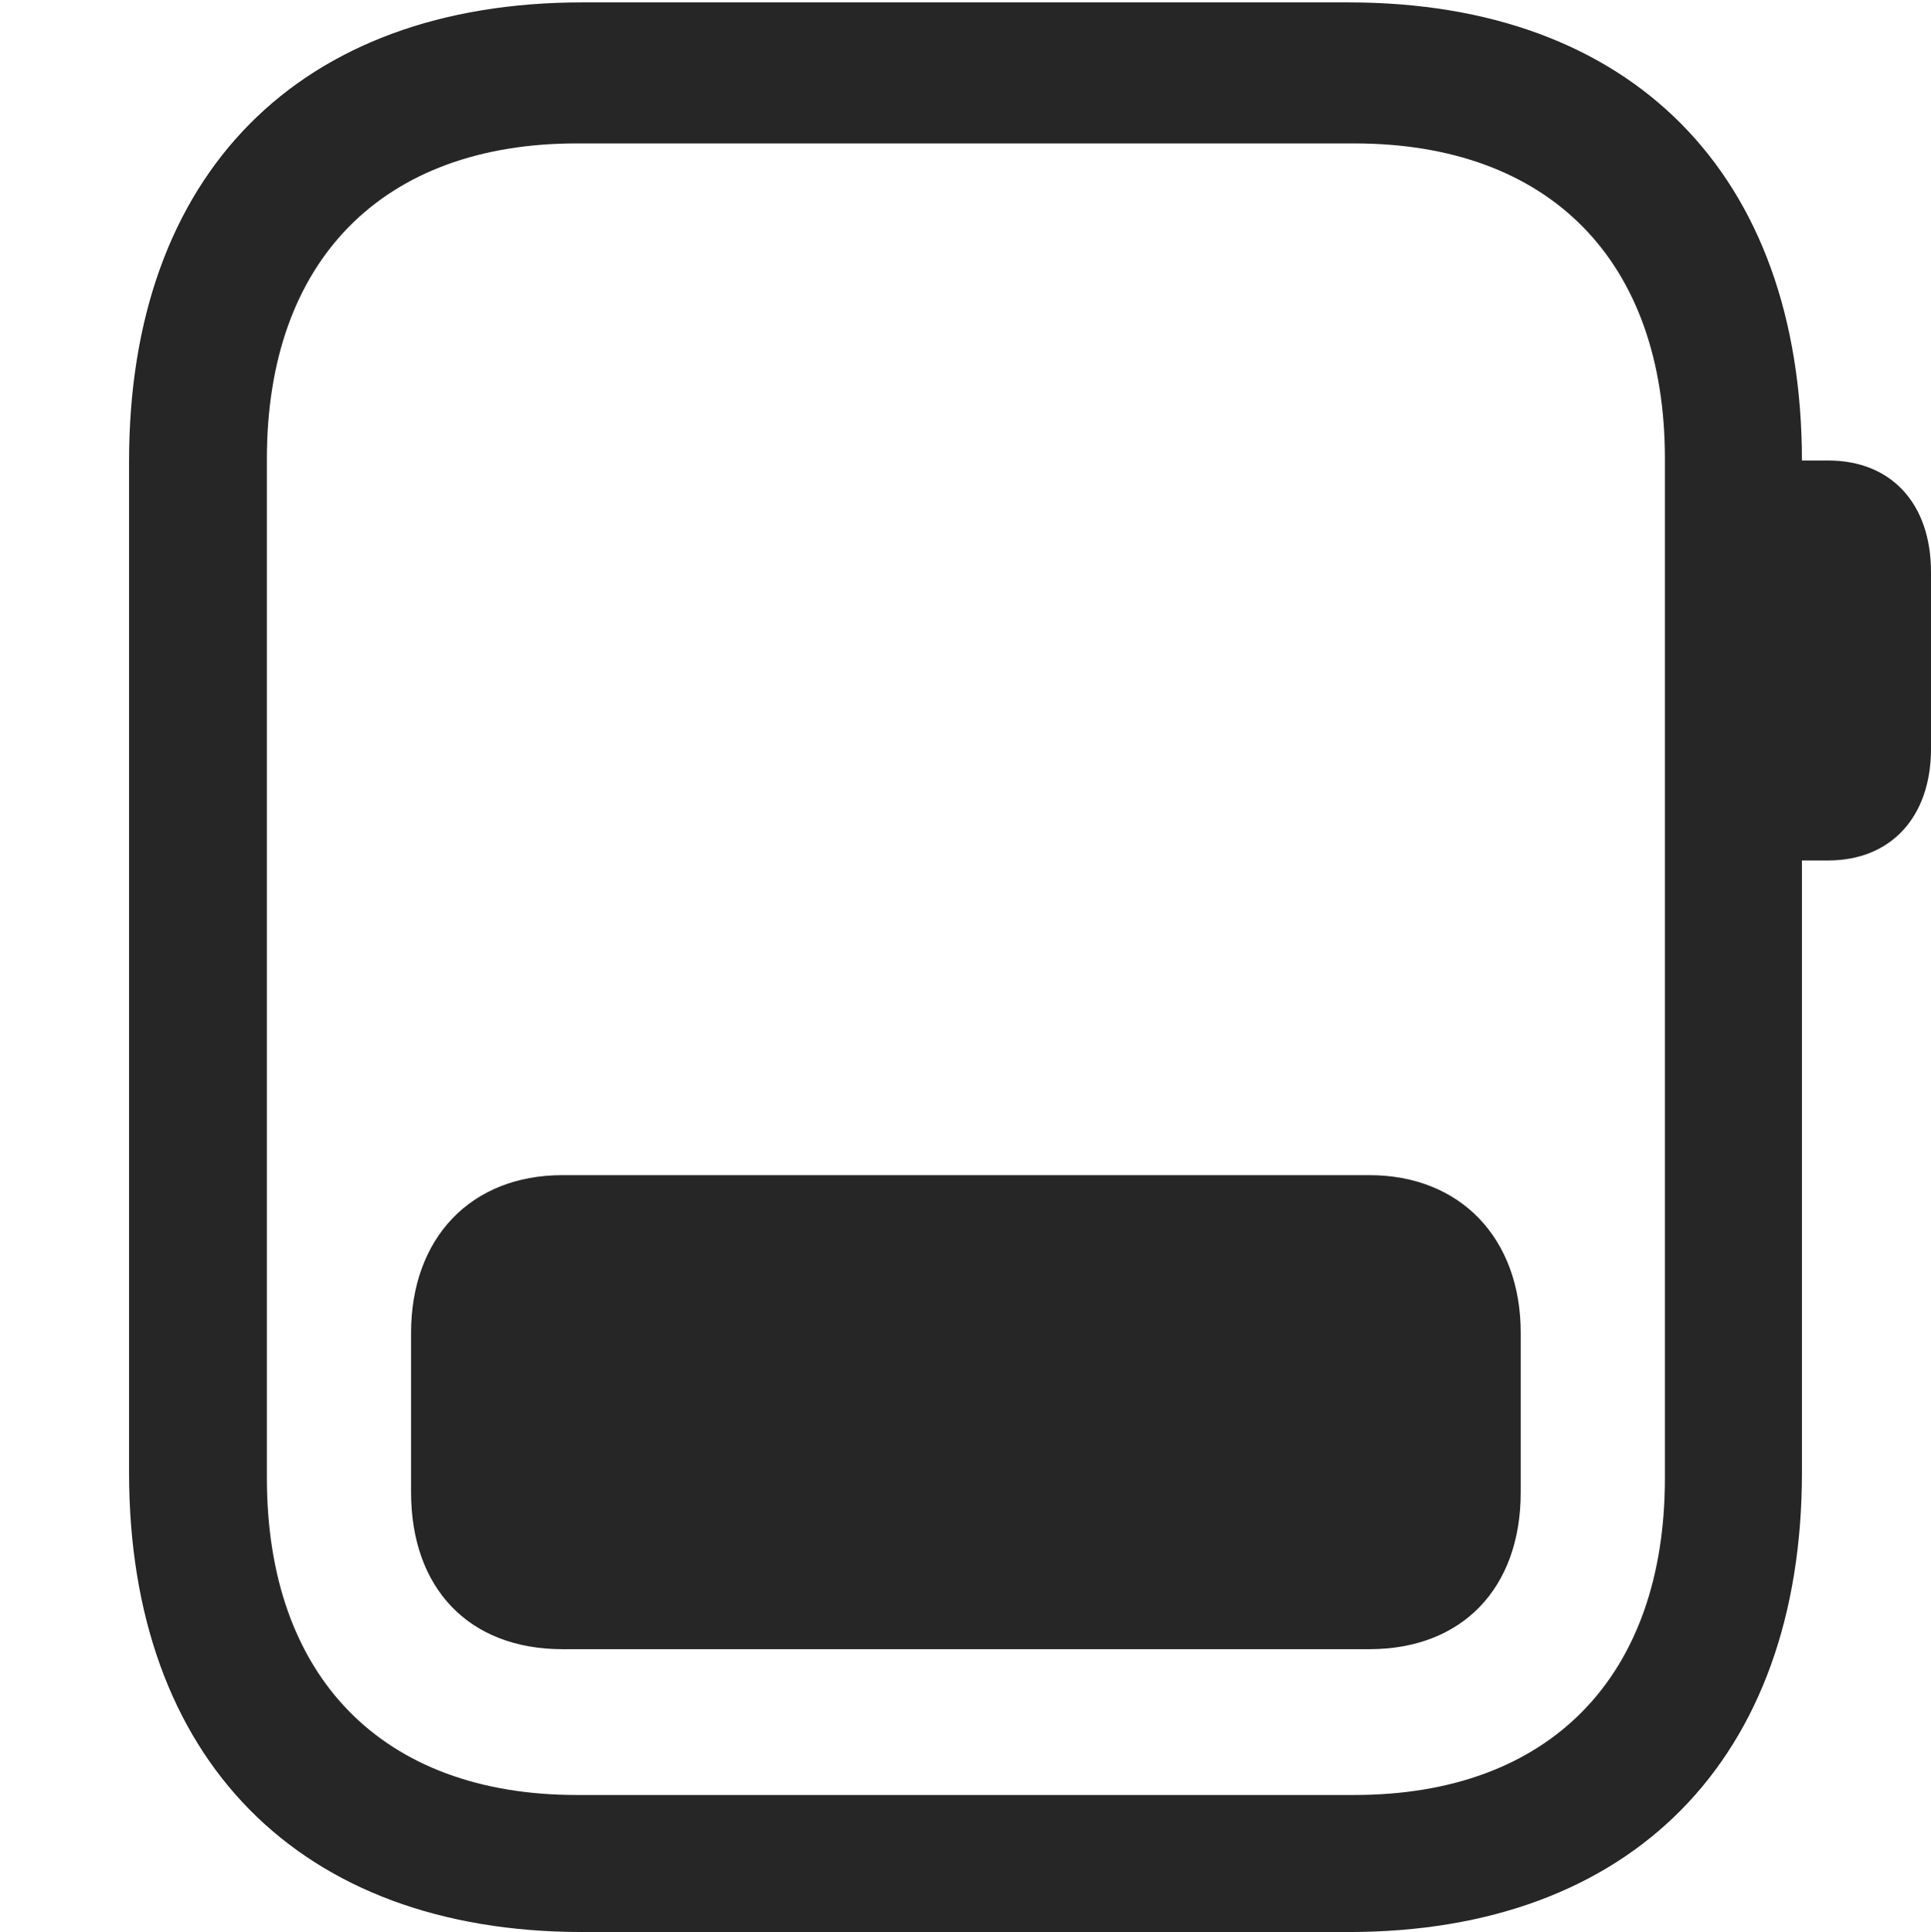 <?xml version="1.0" encoding="UTF-8"?>
<!--Generator: Apple Native CoreSVG 326-->
<!DOCTYPE svg
PUBLIC "-//W3C//DTD SVG 1.1//EN"
       "http://www.w3.org/Graphics/SVG/1.1/DTD/svg11.dtd">
<svg version="1.1" xmlns="http://www.w3.org/2000/svg" xmlns:xlink="http://www.w3.org/1999/xlink" viewBox="0 0 606 606.25">
 <g>
  <rect height="606.25" opacity="0" width="606" x="0" y="0"/>
  <path d="M182.75 606.25L423.25 606.25C512 606.25 565.5 552 565.5 462L565.5 144.75C565.5 54.5 512 0.75 423.25 0.75L182.75 0.75C94 0.75 40.5 54.5 40.5 144.75L40.5 462C40.5 552 94 606.25 182.75 606.25ZM181 563.25C120 563.25 83.75 526.25 83.75 463.75L83.75 144C83.75 81.75 120 45 181 45L425 45C486.25 45 522.5 81.75 522.5 144L522.5 463.75C522.5 526.25 486.25 563.25 425 563.25ZM558.75 270L573.75 270C593.5 270 606 256.25 606 235L606 179.5C606 158 593.5 144.5 573.75 144.5L558.75 144.5Z" fill="black" fill-opacity="0.85"/>
  <path d="M129 468.25C129 498.5 147.25 517.5 176.5 517.5L429.75 517.5C458.75 517.5 477.25 498.5 477.25 468.25L477.25 418.25C477.25 388.5 458.25 368.75 429.75 368.75L176.5 368.75C147.75 368.75 129 388.5 129 418.25Z" fill="black" fill-opacity="0.85"/>
 </g>
</svg>

